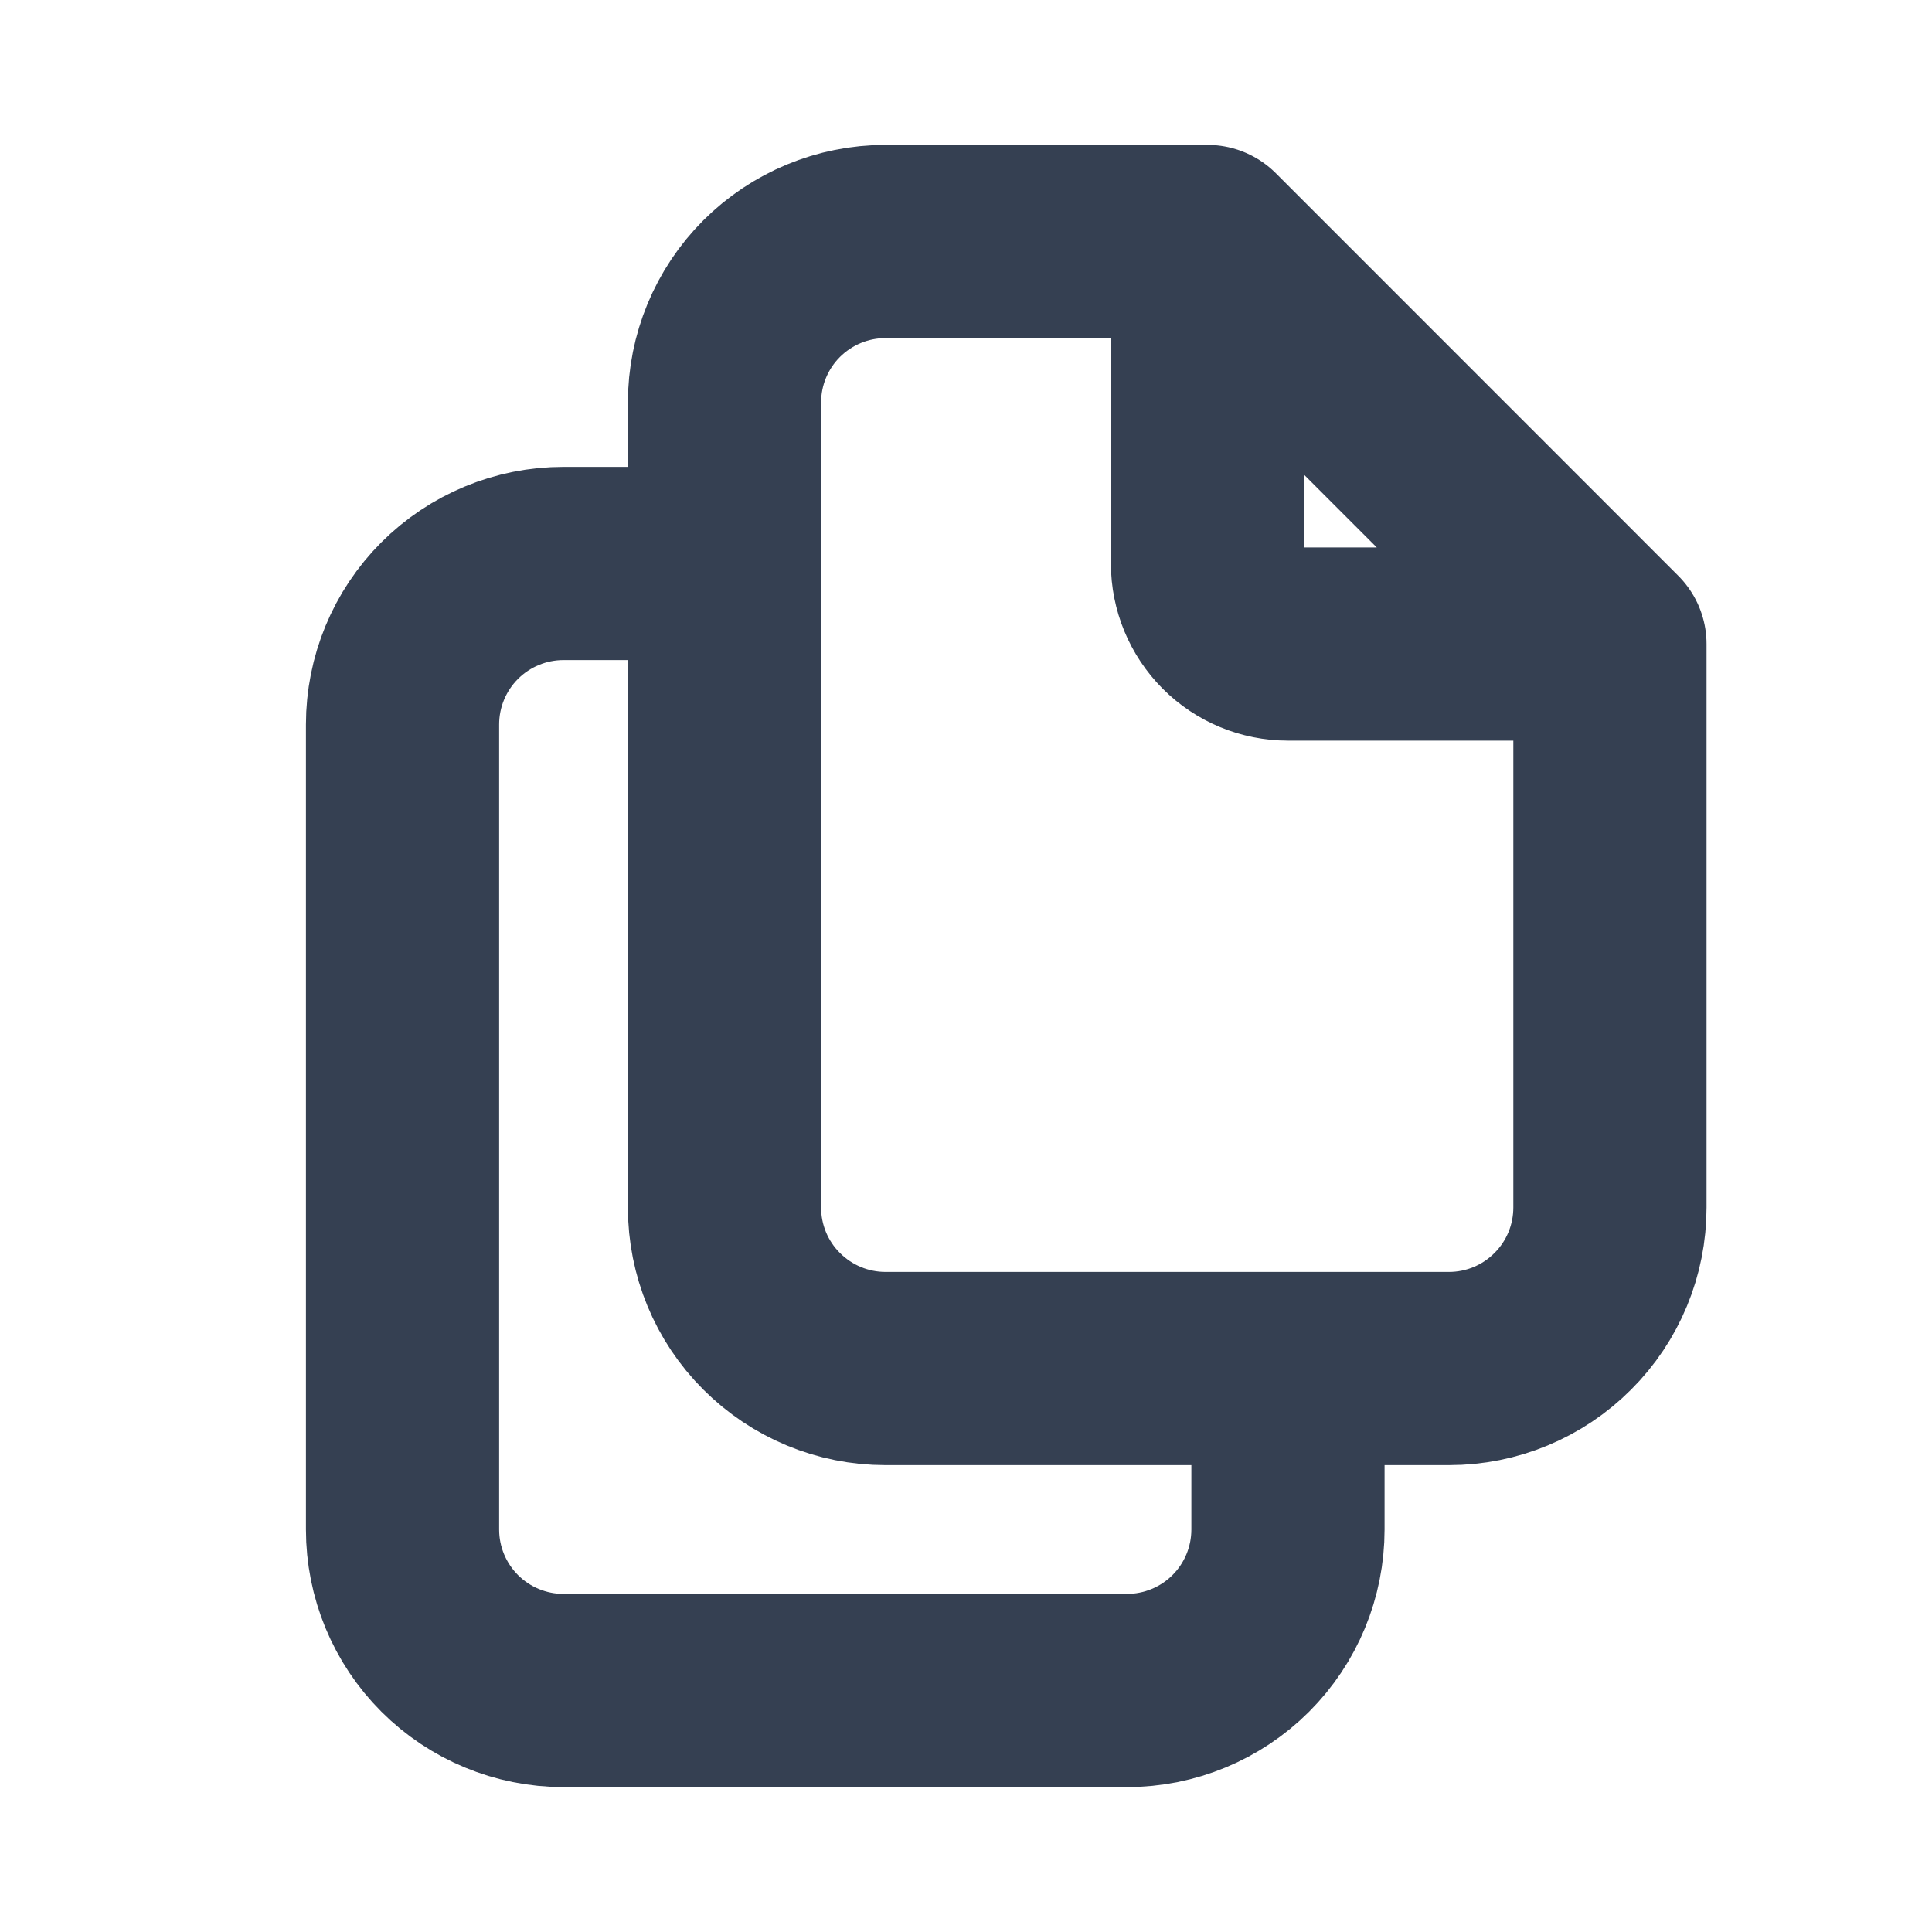 <svg width="20" height="20" viewBox="0 0 20 20" fill="none" xmlns="http://www.w3.org/2000/svg">
<path d="M12.5 2.5V5.833C12.5 6.054 12.588 6.266 12.744 6.423C12.9 6.579 13.112 6.667 13.333 6.667H16.666M12.5 2.5H9.166C8.724 2.5 8.301 2.676 7.988 2.988C7.675 3.301 7.5 3.725 7.5 4.167V12.5C7.5 12.942 7.675 13.366 7.988 13.678C8.301 13.991 8.724 14.167 9.166 14.167H15C15.442 14.167 15.866 13.991 16.178 13.678C16.491 13.366 16.666 12.942 16.666 12.5V6.667M12.5 2.5L16.666 6.667M13.333 14.167V15.833C13.333 16.275 13.158 16.699 12.845 17.012C12.533 17.324 12.108 17.5 11.666 17.5H5.833C5.391 17.5 4.967 17.324 4.655 17.012C4.342 16.699 4.167 16.275 4.167 15.833V7.5C4.167 7.058 4.342 6.634 4.655 6.321C4.967 6.009 5.391 5.833 5.833 5.833H7.5" stroke="#354052" stroke-width="2" stroke-linecap="round" stroke-linejoin="round"/>
</svg>
